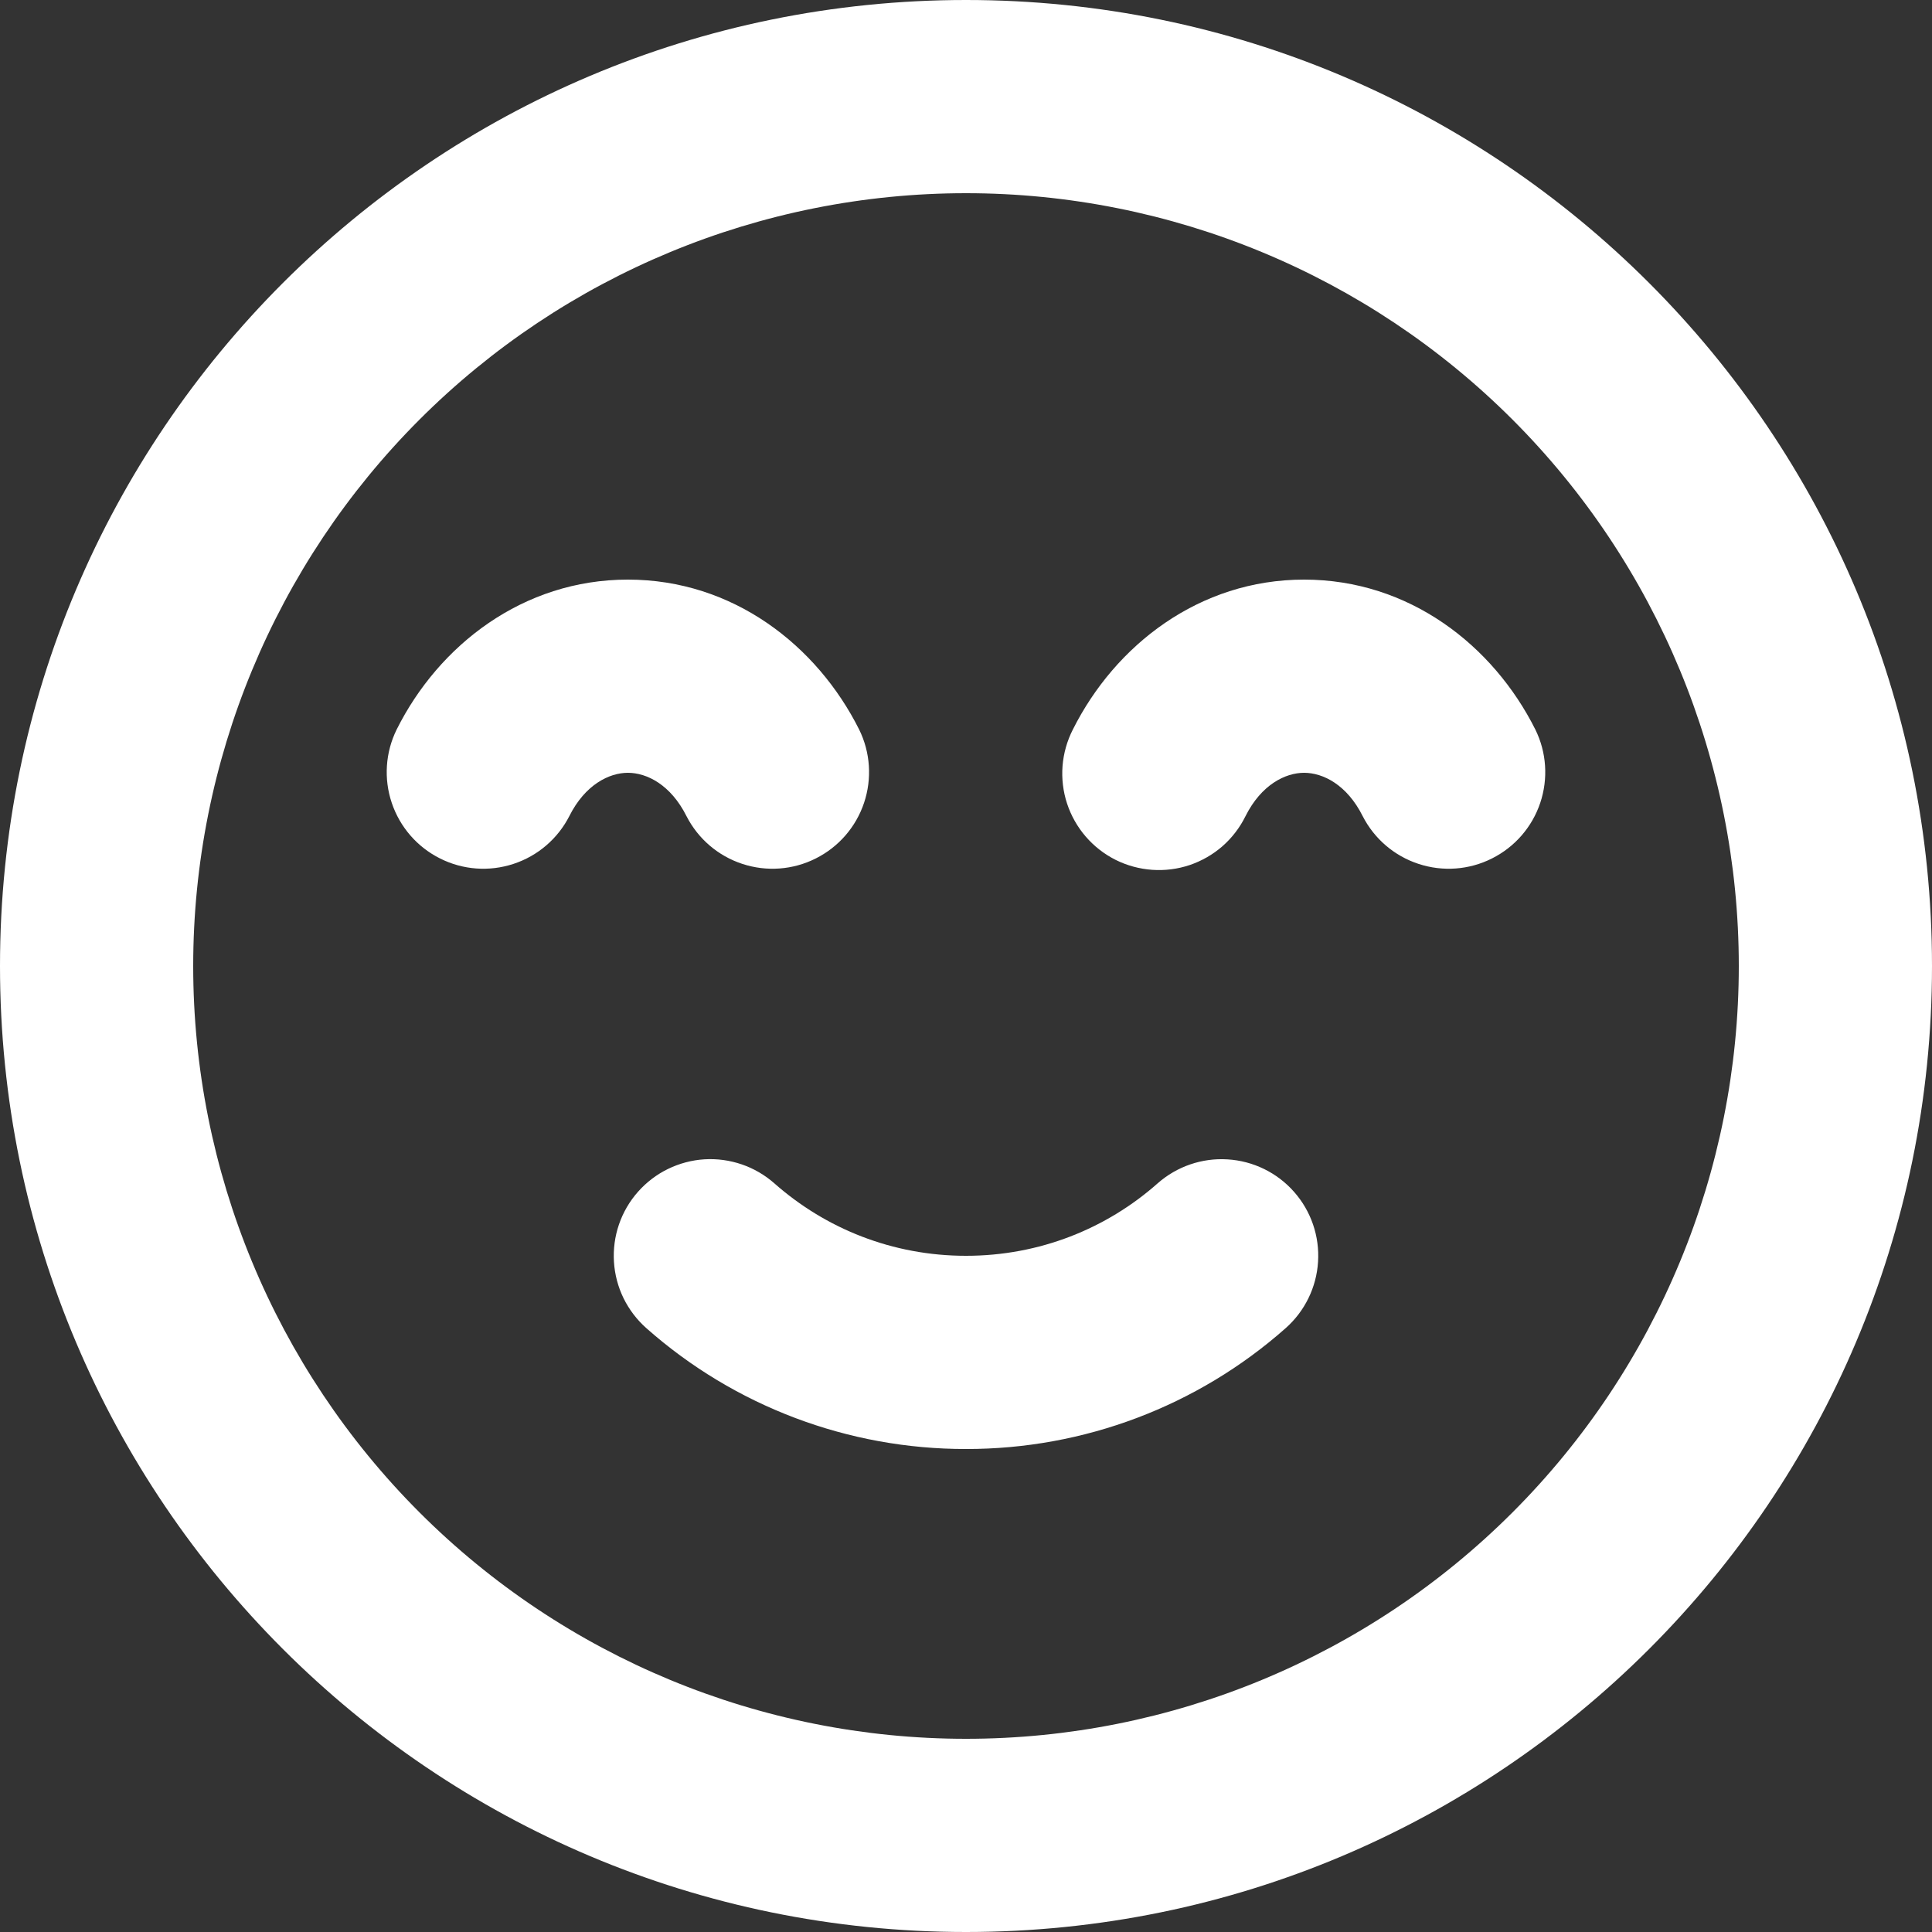 <svg width="32" height="32" viewBox="0 0 32 32" fill="none" xmlns="http://www.w3.org/2000/svg">
<rect x="0" y="0" width="32" height="32" fill="#333333" stroke="none"/>
<g clip-path="url(#clip0_60_562)">
<path fill-rule="evenodd" clip-rule="evenodd" d="M16 3.2C12.605 3.2 9.35 4.549 6.949 6.949C4.549 9.35 3.2 12.605 3.2 16C3.2 19.395 4.549 22.651 6.949 25.051C9.35 27.451 12.605 28.8 16 28.8C19.395 28.8 22.651 27.451 25.051 25.051C27.451 22.651 28.8 19.395 28.8 16C28.8 12.605 27.451 9.35 25.051 6.949C22.651 4.549 19.395 3.2 16 3.2ZM0 16C0 7.163 7.163 0 16 0C24.837 0 32 7.163 32 16C32 24.837 24.837 32 16 32C7.163 32 0 24.837 0 16ZM10.4 12.8C10.088 12.8 9.69 12.998 9.43 13.517C9.238 13.893 8.905 14.178 8.504 14.309C8.103 14.441 7.666 14.409 7.289 14.219C6.911 14.03 6.624 13.7 6.489 13.299C6.354 12.899 6.383 12.462 6.57 12.083C7.267 10.688 8.661 9.6 10.4 9.6C12.139 9.6 13.531 10.688 14.23 12.083C14.417 12.462 14.445 12.899 14.311 13.299C14.176 13.7 13.889 14.03 13.511 14.219C13.134 14.409 12.697 14.441 12.296 14.309C11.895 14.178 11.562 13.893 11.37 13.517C11.11 12.998 10.714 12.8 10.4 12.8ZM21.6 12.8C21.288 12.8 20.89 12.998 20.63 13.517C20.537 13.706 20.407 13.876 20.249 14.015C20.09 14.154 19.905 14.26 19.705 14.328C19.505 14.395 19.293 14.422 19.083 14.407C18.872 14.392 18.666 14.336 18.478 14.242C18.289 14.147 18.121 14.016 17.983 13.856C17.845 13.696 17.74 13.51 17.674 13.31C17.608 13.109 17.583 12.898 17.599 12.687C17.616 12.476 17.674 12.271 17.77 12.083C18.469 10.688 19.861 9.6 21.6 9.6C23.339 9.6 24.731 10.688 25.43 12.083C25.617 12.462 25.645 12.899 25.511 13.299C25.376 13.7 25.089 14.03 24.711 14.219C24.334 14.409 23.897 14.441 23.496 14.309C23.095 14.178 22.762 13.893 22.57 13.517C22.31 12.998 21.914 12.8 21.6 12.8ZM10.566 19.741C10.706 19.583 10.874 19.454 11.063 19.362C11.252 19.27 11.457 19.215 11.667 19.202C11.877 19.189 12.087 19.218 12.286 19.286C12.485 19.354 12.668 19.461 12.826 19.6C13.674 20.349 14.782 20.8 16 20.8C17.218 20.8 18.328 20.349 19.174 19.6C19.493 19.319 19.91 19.176 20.333 19.203C20.757 19.229 21.153 19.422 21.434 19.741C21.715 20.059 21.858 20.476 21.831 20.9C21.805 21.323 21.611 21.719 21.293 22C19.833 23.292 17.95 24.003 16 24C14.05 24.003 12.167 23.292 10.707 22C10.55 21.861 10.421 21.692 10.328 21.503C10.236 21.315 10.182 21.109 10.169 20.9C10.156 20.69 10.184 20.479 10.252 20.281C10.32 20.082 10.427 19.898 10.566 19.741Z" fill="white"/>
</g>
<defs>
<clipPath id="clip0_60_562">
<rect width="32" height="32" fill="white"/>
</clipPath>
</defs>
</svg>
